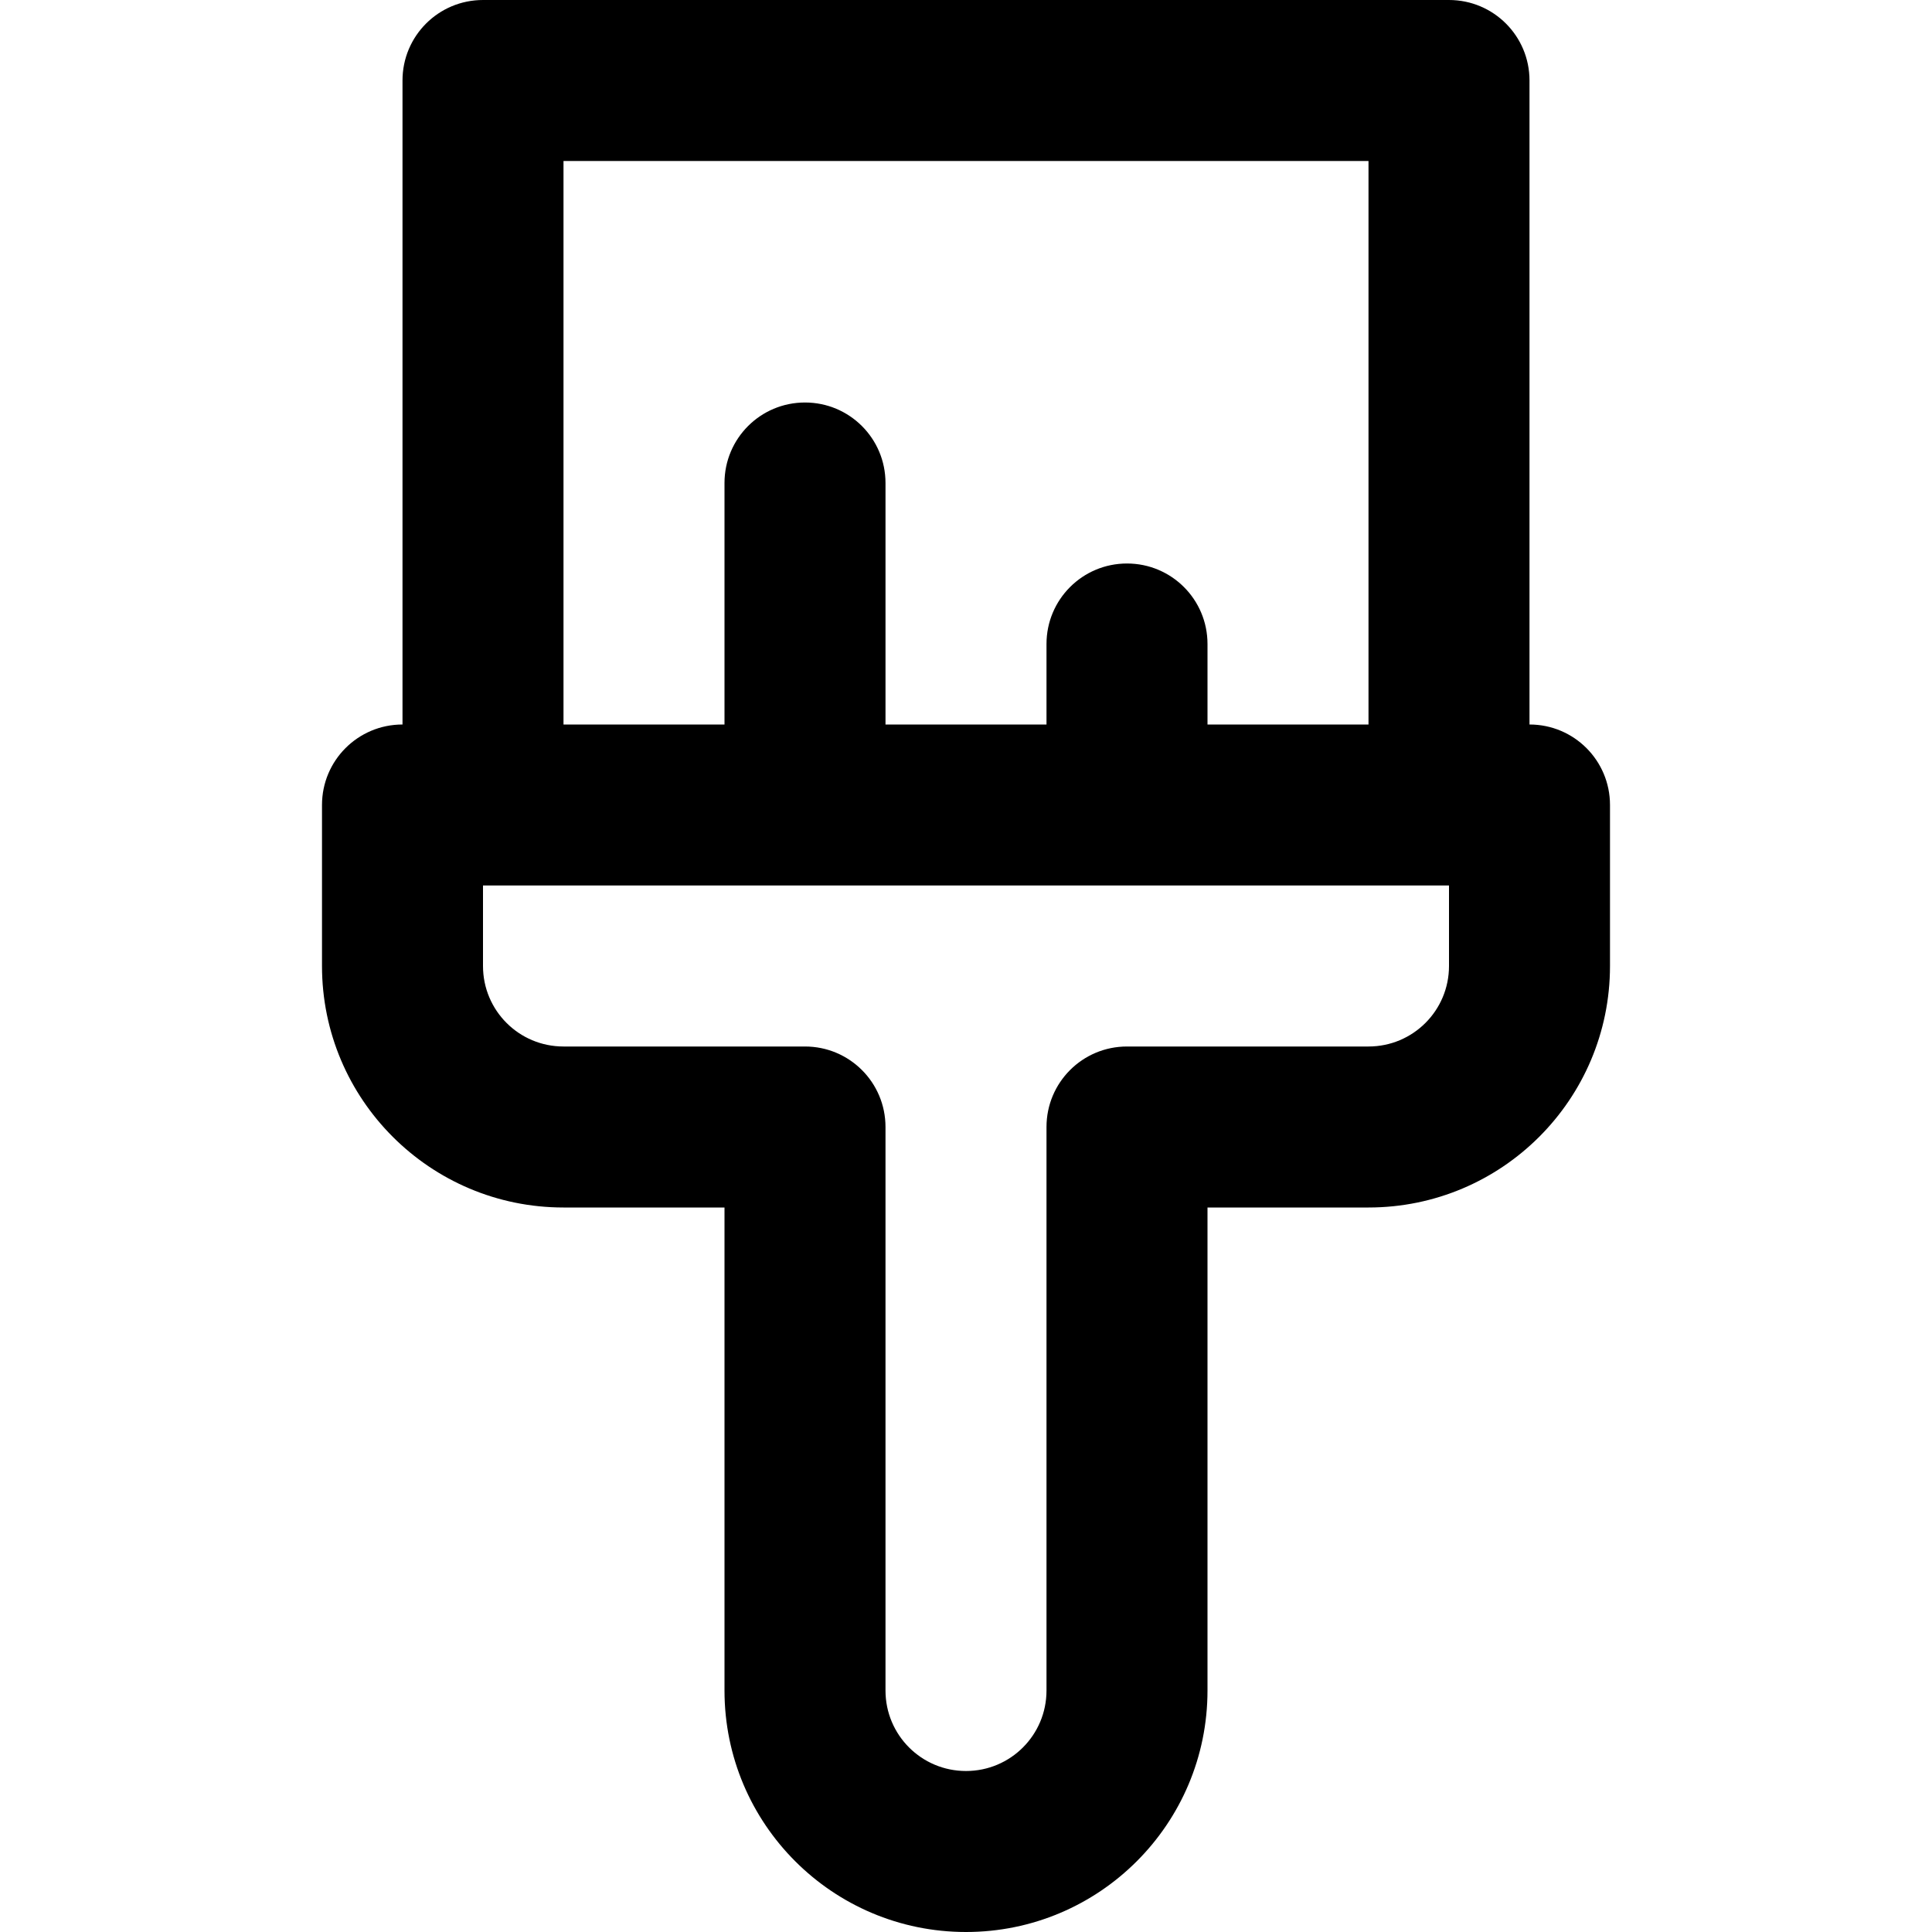 <svg viewBox="0 0 24 24" fill="currentColor"><path d="M19 9V1c0-.553-.447-1-1-1H6c-.553 0-1 .447-1 1v8c-.553 0-1 .447-1 1v2c0 1.657 1.343 3 3 3h2v6c0 1.657 1.343 3 3 3s3-1.343 3-3v-6h2c1.657 0 3-1.343 3-3v-2c0-.553-.447-1-1-1zM7 2h10v7h-2V8c0-.553-.447-1-1-1s-1 .447-1 1v1h-2V6c0-.553-.447-1-1-1s-1 .447-1 1v3H7V2zm11 10c0 .553-.447 1-1 1h-3c-.553 0-1 .447-1 1v7c0 .553-.447 1-1 1s-1-.447-1-1v-7c0-.553-.447-1-1-1H7c-.553 0-1-.447-1-1v-1h12v1z"/></svg>